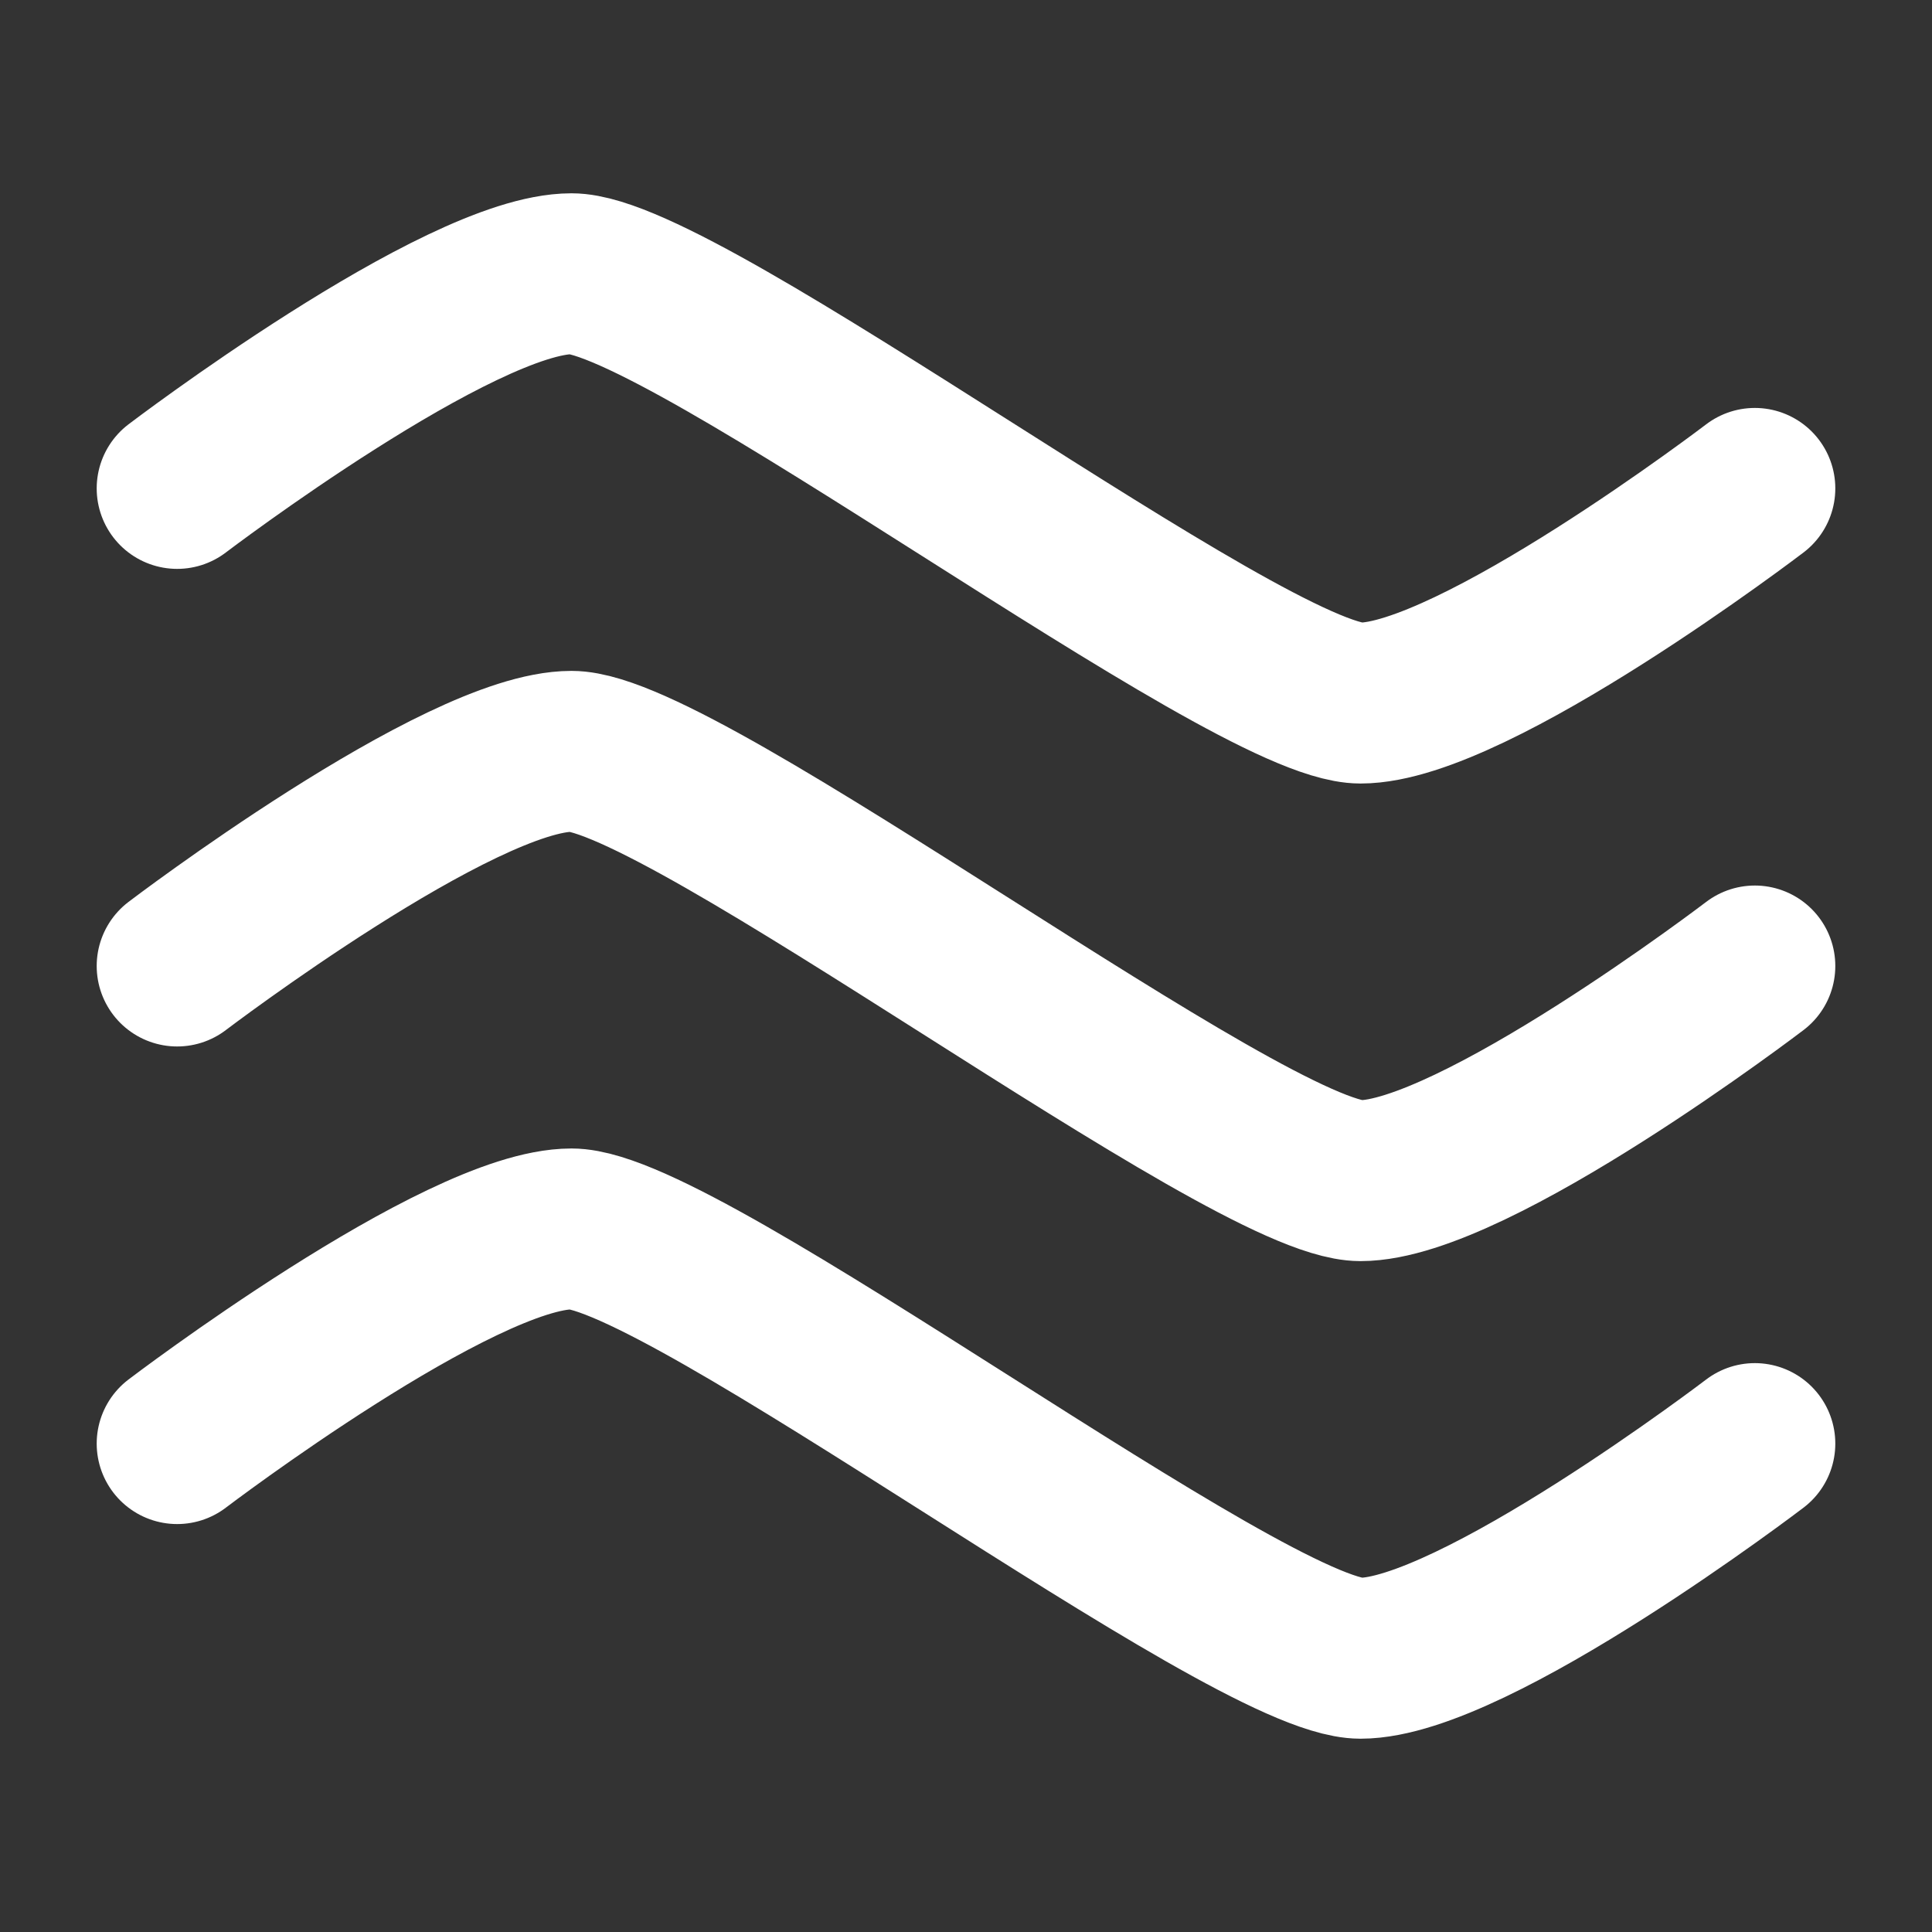 <svg xmlns="http://www.w3.org/2000/svg" xmlns:xlink="http://www.w3.org/1999/xlink" viewBox="0 0 100 100">
  <rect x="0" y="0" width="100" height="100" fill="#333333" stroke="none"/>
  <defs>
    <style>
      .a, .c {
        fill: none;
      }

      .b {
        clip-path: url(#a);
      }

      .c {
        stroke: #fff;
        stroke-linecap: round;
        stroke-miterlimit: 10;
        stroke-width: 8.33px;
      }
    </style>
    <clipPath id="a">
      <rect class="a" x="5" y="10" width="90" height="80"/>
    </clipPath>
  </defs>
  <title>UI-elements-forSVG</title>
  <g class="b">
    <g class="b">
      <path class="c" d="M9.17,25.28s14.6-11.11,20.41-11.11,35,22.22,40.84,22.22S90.83,25.28,90.83,25.28"/>
      <path class="c" d="M9.17,50s14.6-11.11,20.41-11.11,35,22.22,40.84,22.22S90.83,50,90.83,50"/>
      <path class="c" d="M9.17,74.72s14.6-11.11,20.41-11.11,35,22.22,40.84,22.22S90.83,74.72,90.83,74.72"/>
    </g>
  </g>
</svg>
